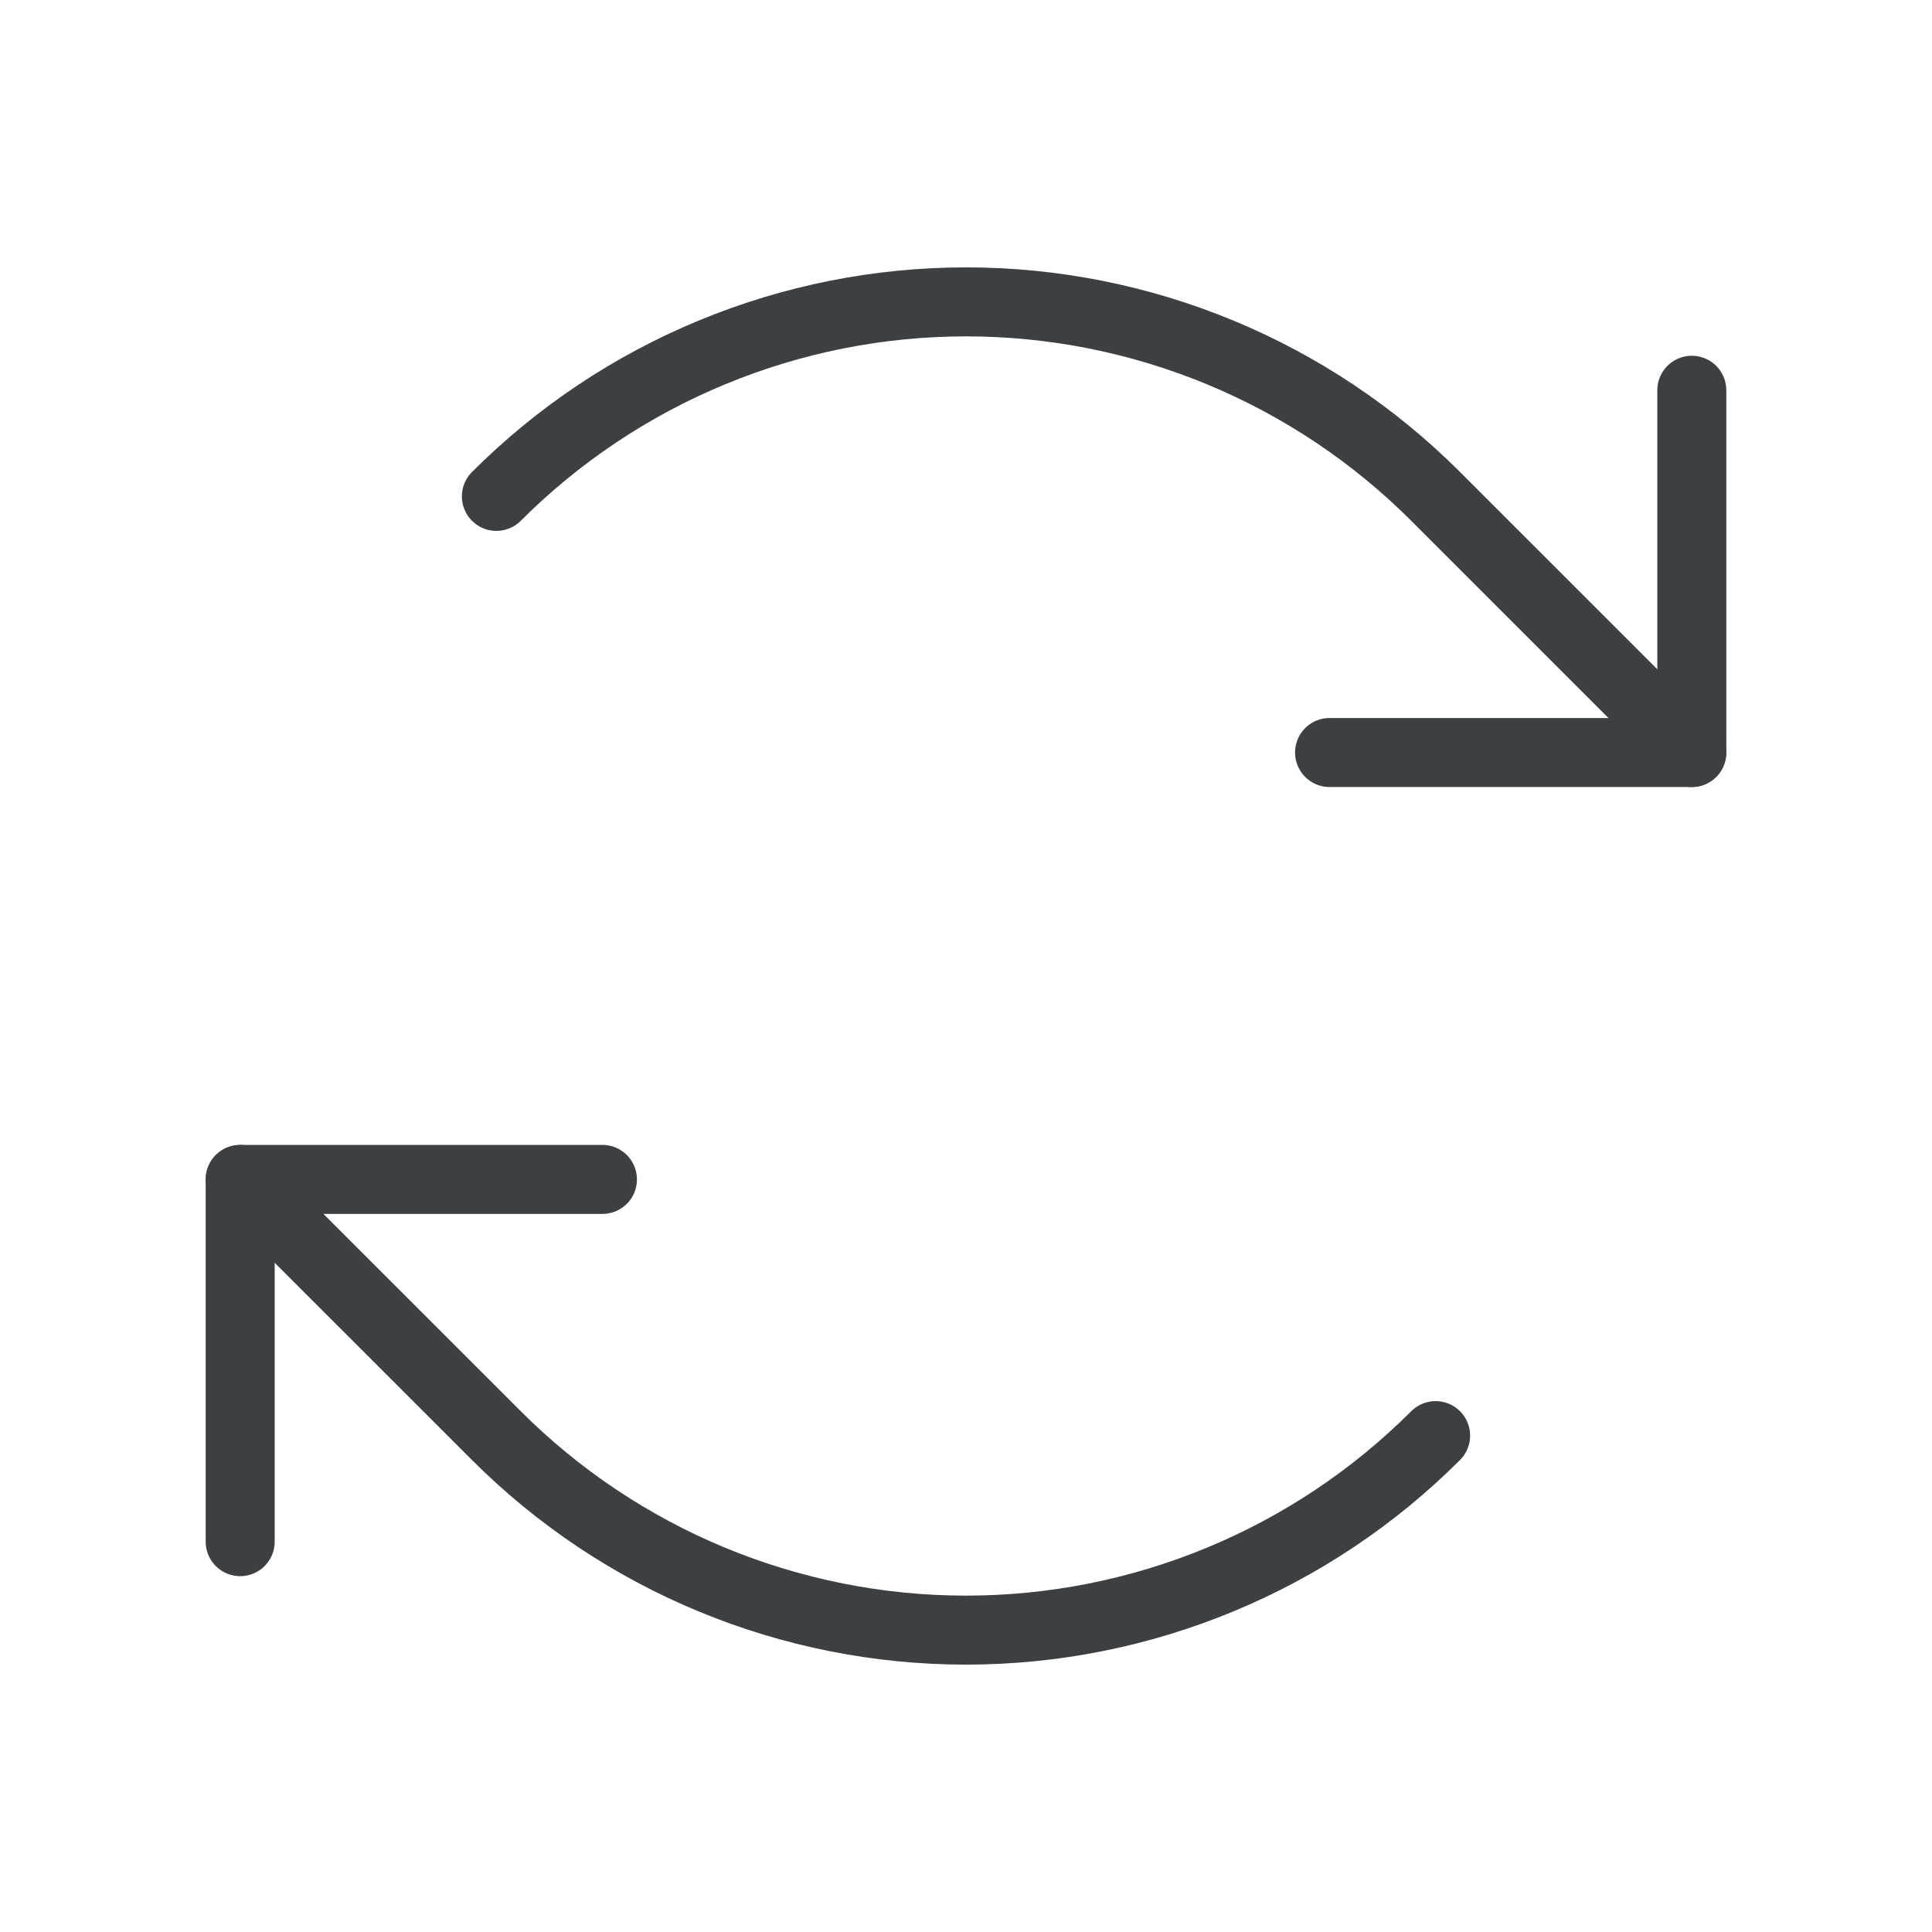 <svg width="28" height="28" viewBox="0 0 28 28" fill="none" xmlns="http://www.w3.org/2000/svg">
<path d="M19.269 10.906H24.519V5.656" stroke="#3C4043" stroke-linecap="round" stroke-linejoin="round"/>
<path d="M7.194 7.194C8.088 6.3 9.149 5.591 10.317 5.108C11.485 4.624 12.736 4.375 14 4.375C15.264 4.375 16.516 4.624 17.684 5.108C18.851 5.591 19.912 6.3 20.806 7.194L24.518 10.906" stroke="#3C4043" stroke-linecap="round" stroke-linejoin="round"/>
<path d="M8.731 17.093H3.481V22.343" stroke="#3C4043" stroke-linecap="round" stroke-linejoin="round"/>
<path d="M20.806 20.806C19.912 21.7 18.851 22.409 17.683 22.892C16.515 23.376 15.264 23.625 14 23.625C12.736 23.625 11.484 23.376 10.316 22.892C9.149 22.409 8.088 21.7 7.194 20.806L3.481 17.094" stroke="#3C4043" stroke-linecap="round" stroke-linejoin="round"/>
</svg>

